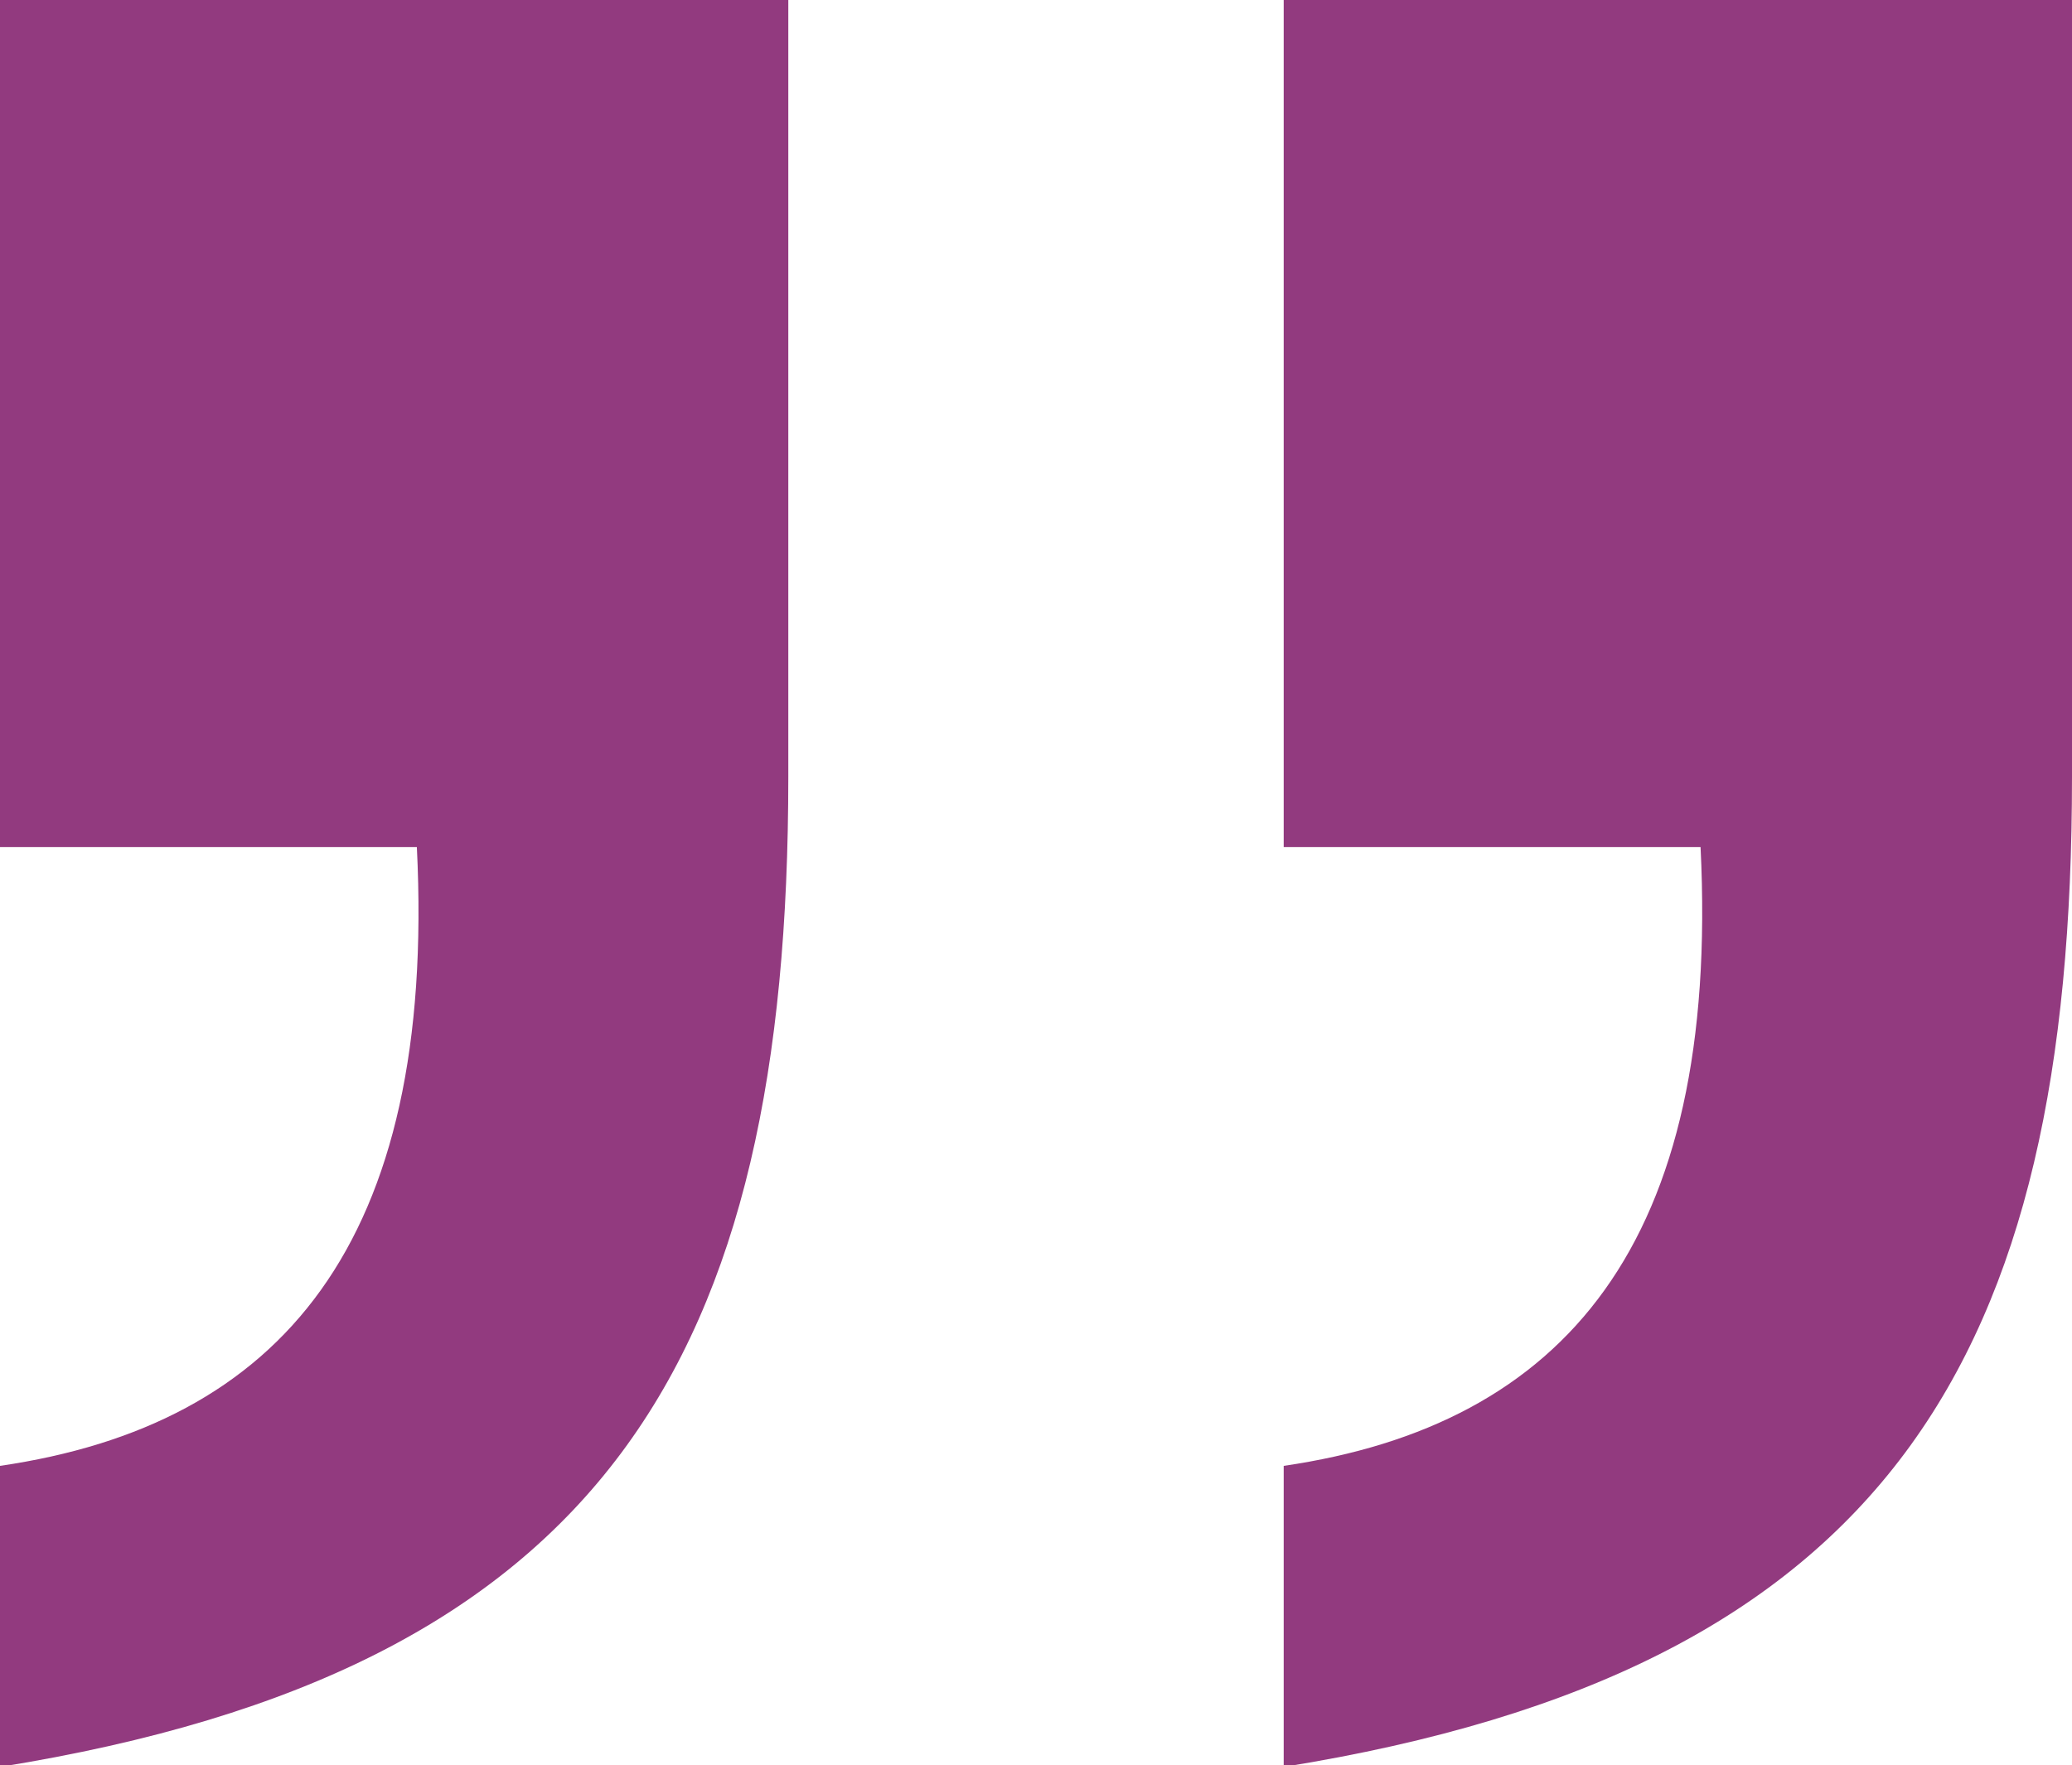 <svg xmlns="http://www.w3.org/2000/svg" viewBox="0 0 50.65 43.16"><defs><style>.cls-1{fill:#923a7f;}</style></defs><title>quote2</title><g id="Camada_2" data-name="Camada 2"><g id="Layer_1" data-name="Layer 1"><path class="cls-1" d="M0,35.84c6.85-1,10.67-5.42,10.19-15.13H0V0H19.27V19c0,14.17-4.46,21.82-19.27,24.2Zm31.38,0c6.85-1,10.67-5.42,10.19-15.13H31.38V0H50.65V19c0,14.17-4.46,21.82-19.27,24.2Z"/></g></g></svg>